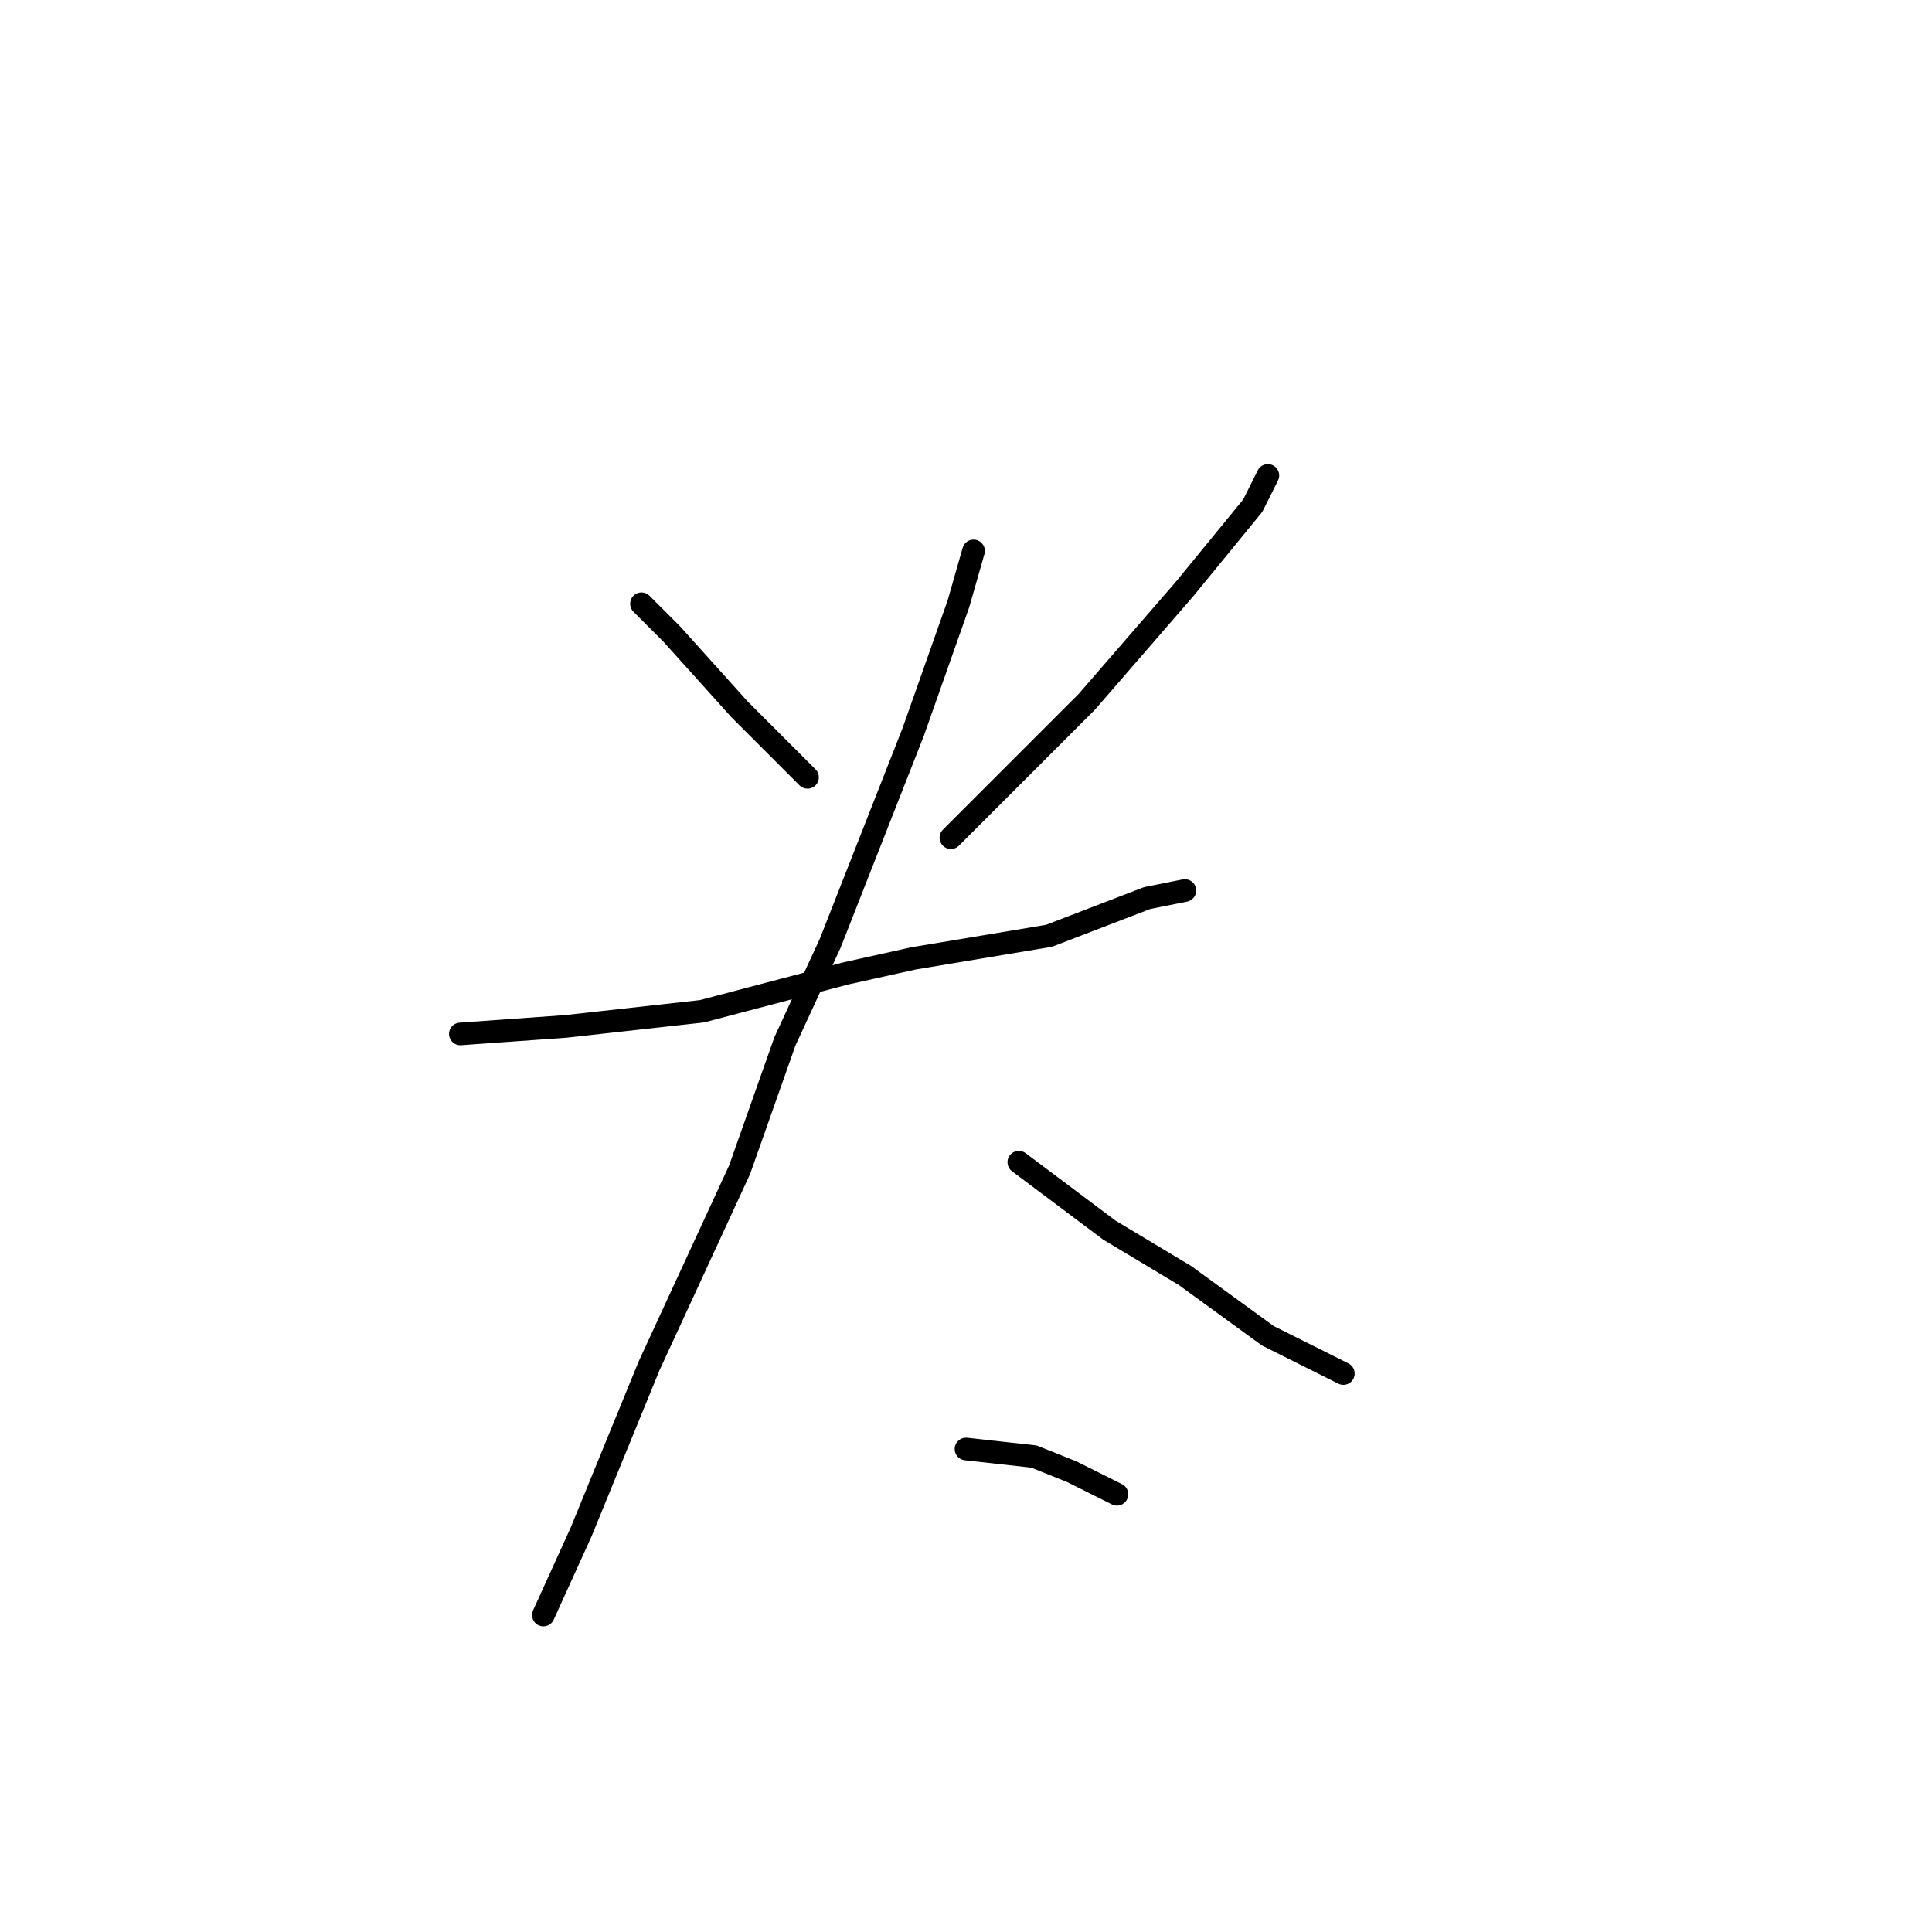 <?xml version="1.0" standalone="no"?>
    <svg width="256" height="256" xmlns="http://www.w3.org/2000/svg" version="1.1">
    <polyline stroke="black" stroke-width="3" stroke-linecap="round" fill="transparent" stroke-linejoin="round" points="85 80 89 84 98 94 107 103 107 103 " />
        <polyline stroke="black" stroke-width="3" stroke-linecap="round" fill="transparent" stroke-linejoin="round" points="168 63 166 67 157 78 144 93 126 111 126 111 " />
        <polyline stroke="black" stroke-width="3" stroke-linecap="round" fill="transparent" stroke-linejoin="round" points="61 137 75 136 93 134 112 129 121 127 139 124 152 119 157 118 157 118 " />
        <polyline stroke="black" stroke-width="3" stroke-linecap="round" fill="transparent" stroke-linejoin="round" points="129 73 127 80 121 97 110 125 104 138 98 155 86 181 77 203 72 214 72 214 " />
        <polyline stroke="black" stroke-width="3" stroke-linecap="round" fill="transparent" stroke-linejoin="round" points="135 154 147 163 157 169 168 177 174 180 178 182 178 182 " />
        <polyline stroke="black" stroke-width="3" stroke-linecap="round" fill="transparent" stroke-linejoin="round" points="128 192 137 193 142 195 148 198 148 198 " />
        </svg>